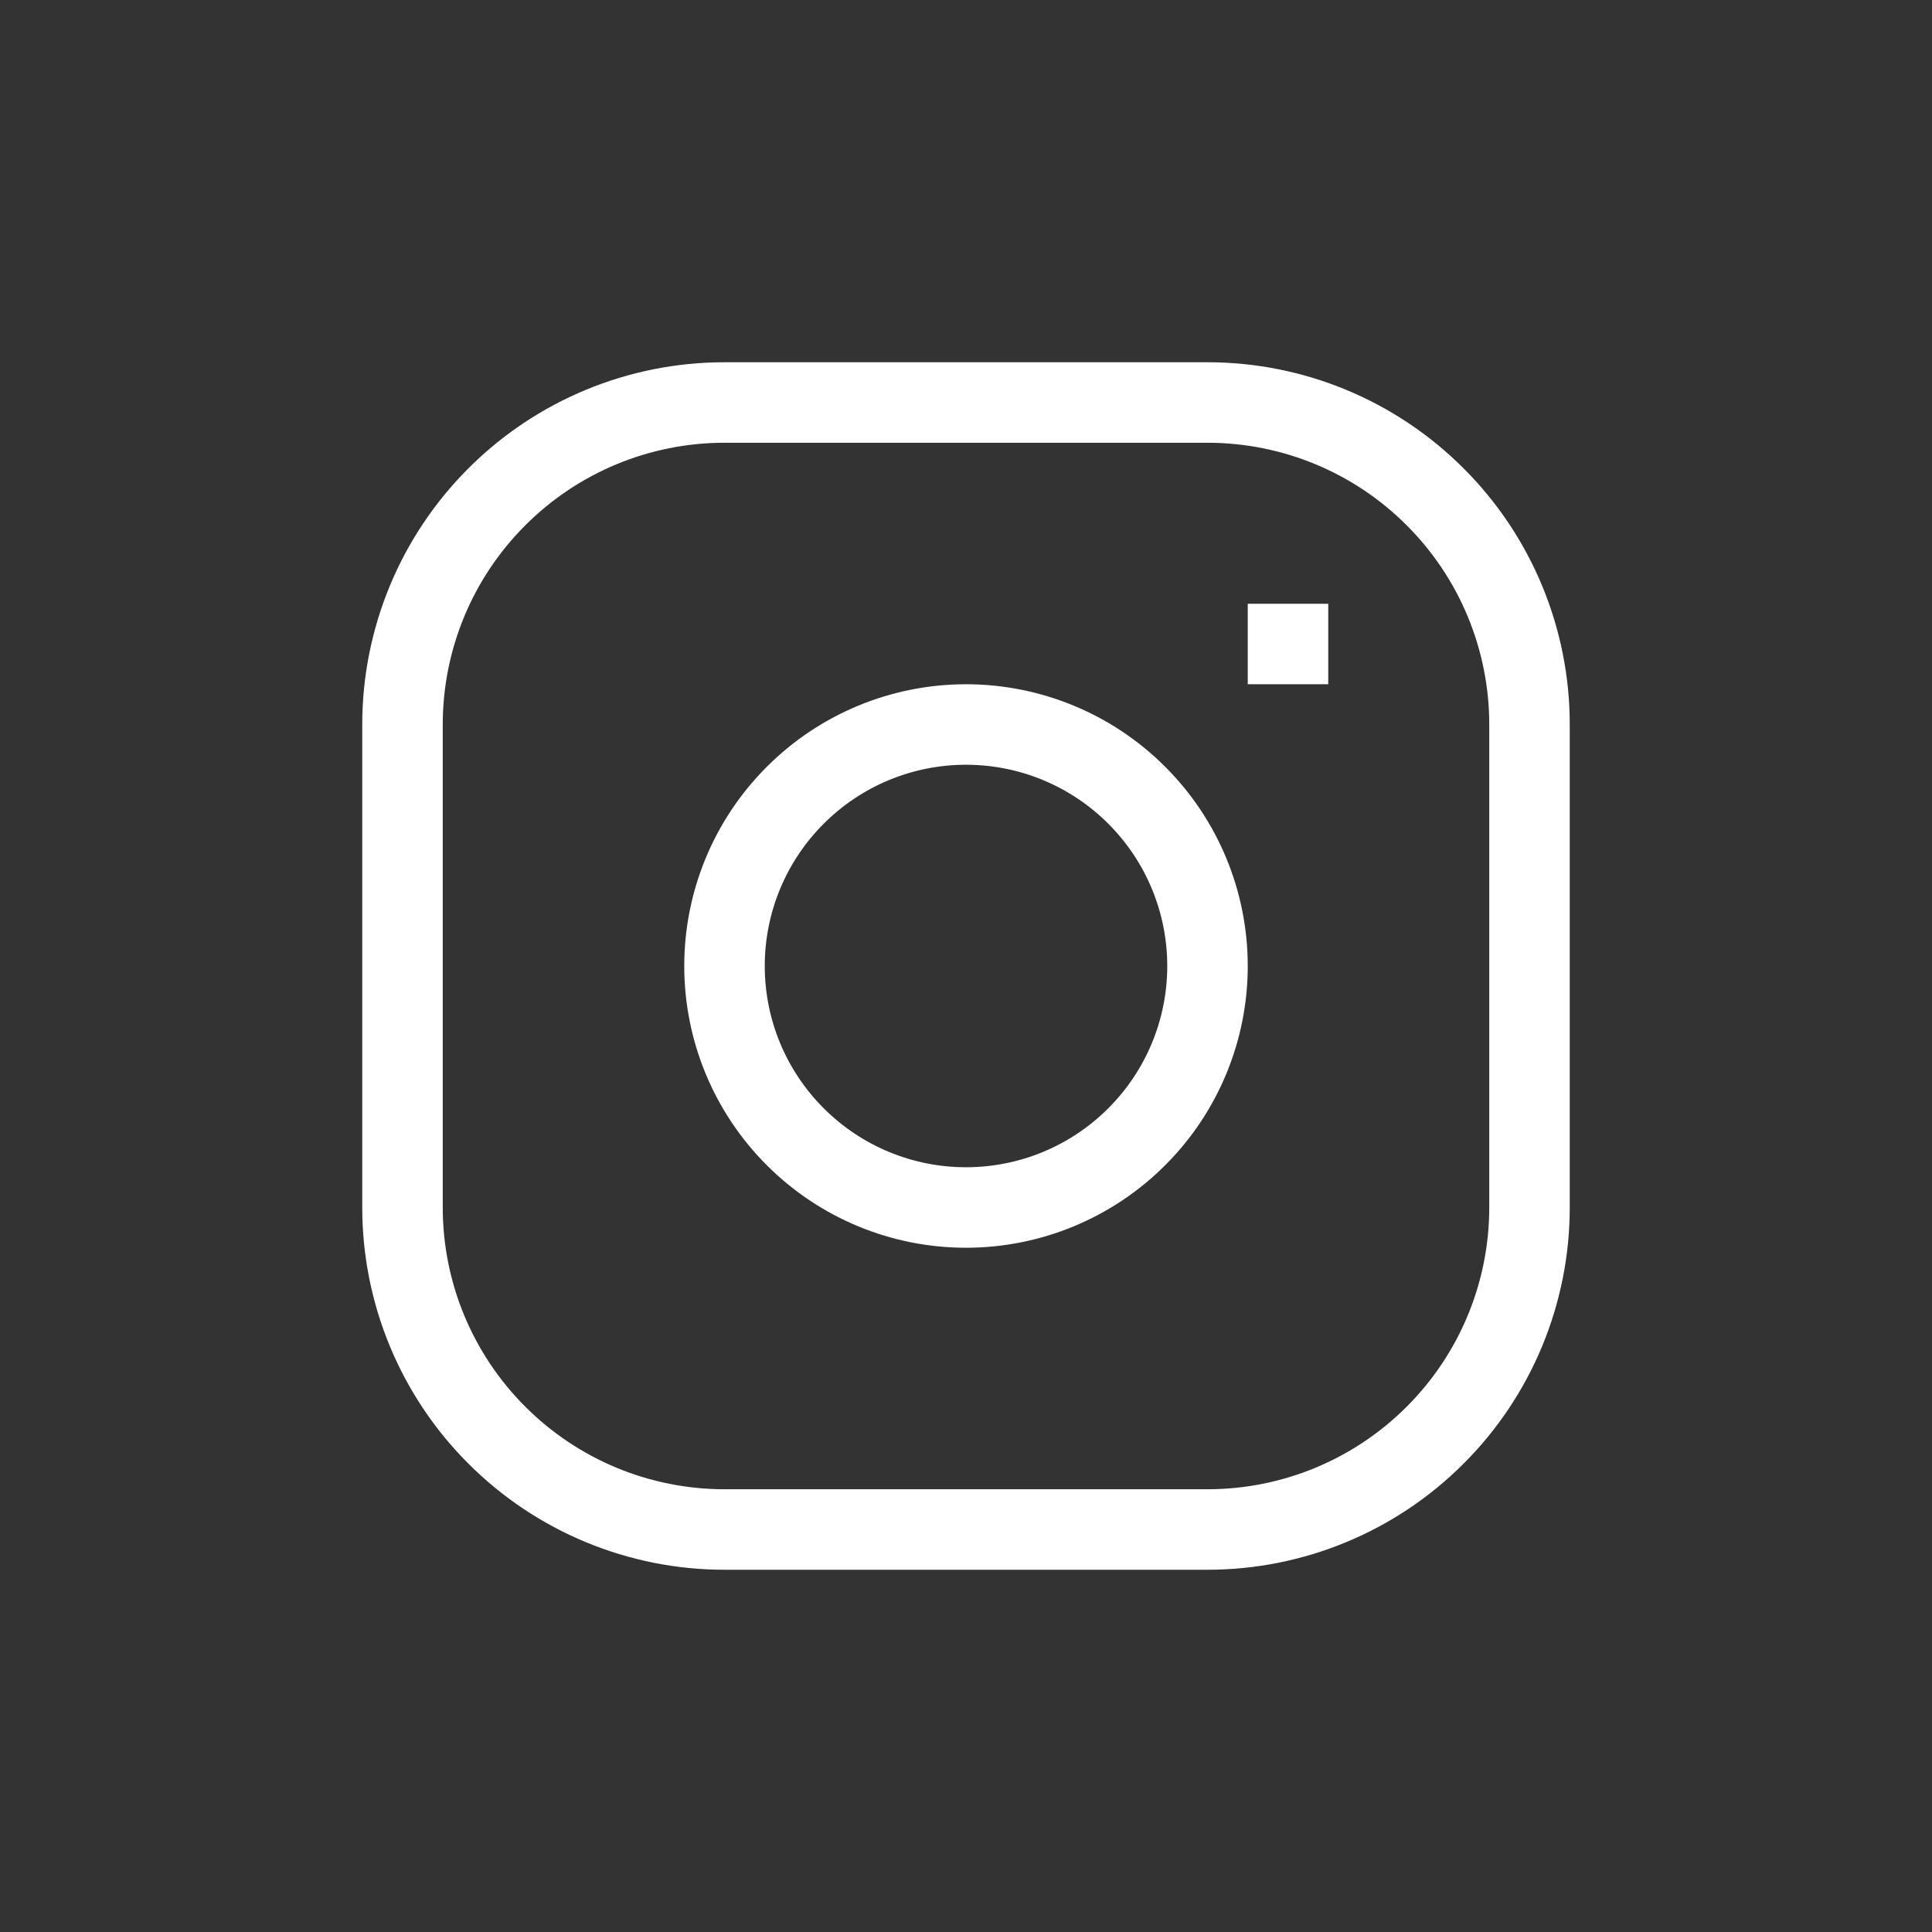 <svg width="24" height="24" viewBox="0 0 24 24" fill="none" xmlns="http://www.w3.org/2000/svg">
<rect x="0" y="0" width="24" height="24" fill="#333333" stroke="none"/>
<path d="M15.5 8H16.5M9 5H15C16.061 5 17.078 5.421 17.828 6.172C18.579 6.922 19 7.939 19 9V15C19 16.061 18.579 17.078 17.828 17.828C17.078 18.579 16.061 19 15 19H9C7.939 19 6.922 18.579 6.172 17.828C5.421 17.078 5 16.061 5 15V9C5 7.939 5.421 6.922 6.172 6.172C6.922 5.421 7.939 5 9 5ZM12 15C11.204 15 10.441 14.684 9.879 14.121C9.316 13.559 9 12.796 9 12C9 11.204 9.316 10.441 9.879 9.879C10.441 9.316 11.204 9 12 9C12.796 9 13.559 9.316 14.121 9.879C14.684 10.441 15 11.204 15 12C15 12.796 14.684 13.559 14.121 14.121C13.559 14.684 12.796 15 12 15Z" stroke="white"/>
</svg>
